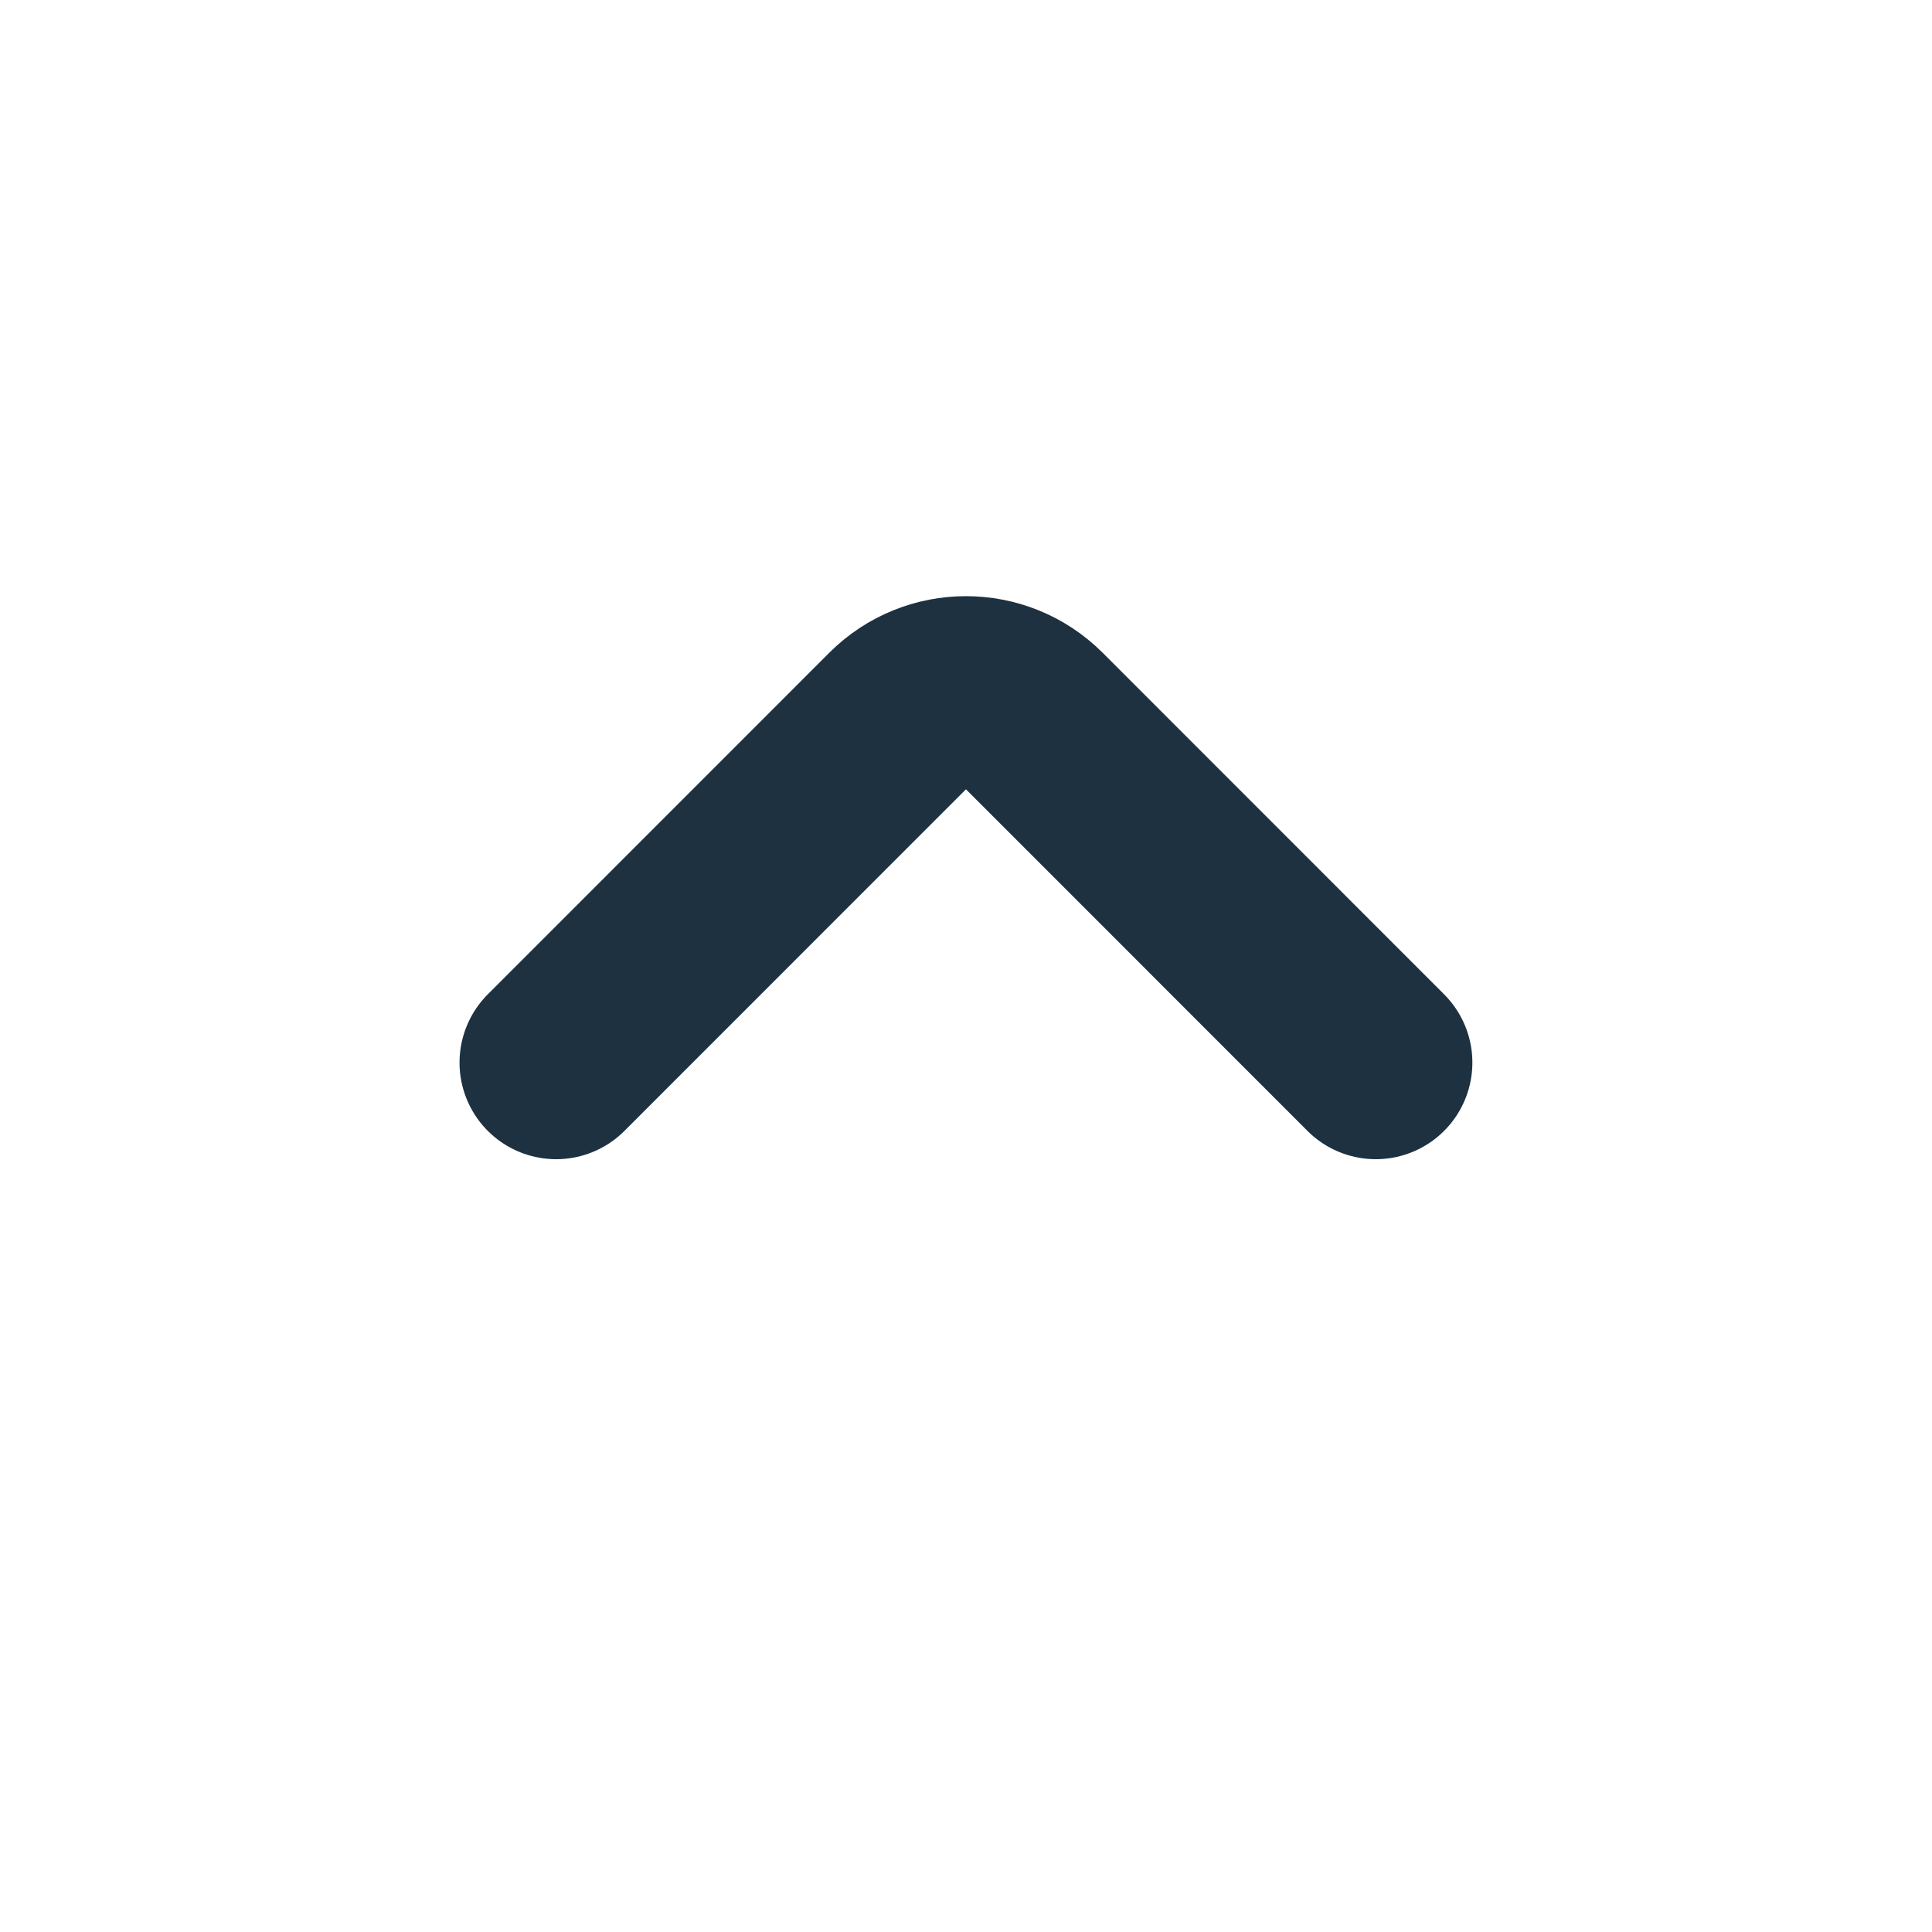 <svg width="20" height="20" viewBox="0 0 20 20" fill="none" xmlns="http://www.w3.org/2000/svg">
<path d="M14.242 11L10.707 7.464C10.316 7.074 9.683 7.074 9.292 7.464L5.757 11" stroke="#1D3141" stroke-width="2" stroke-linecap="round"/>
</svg>
